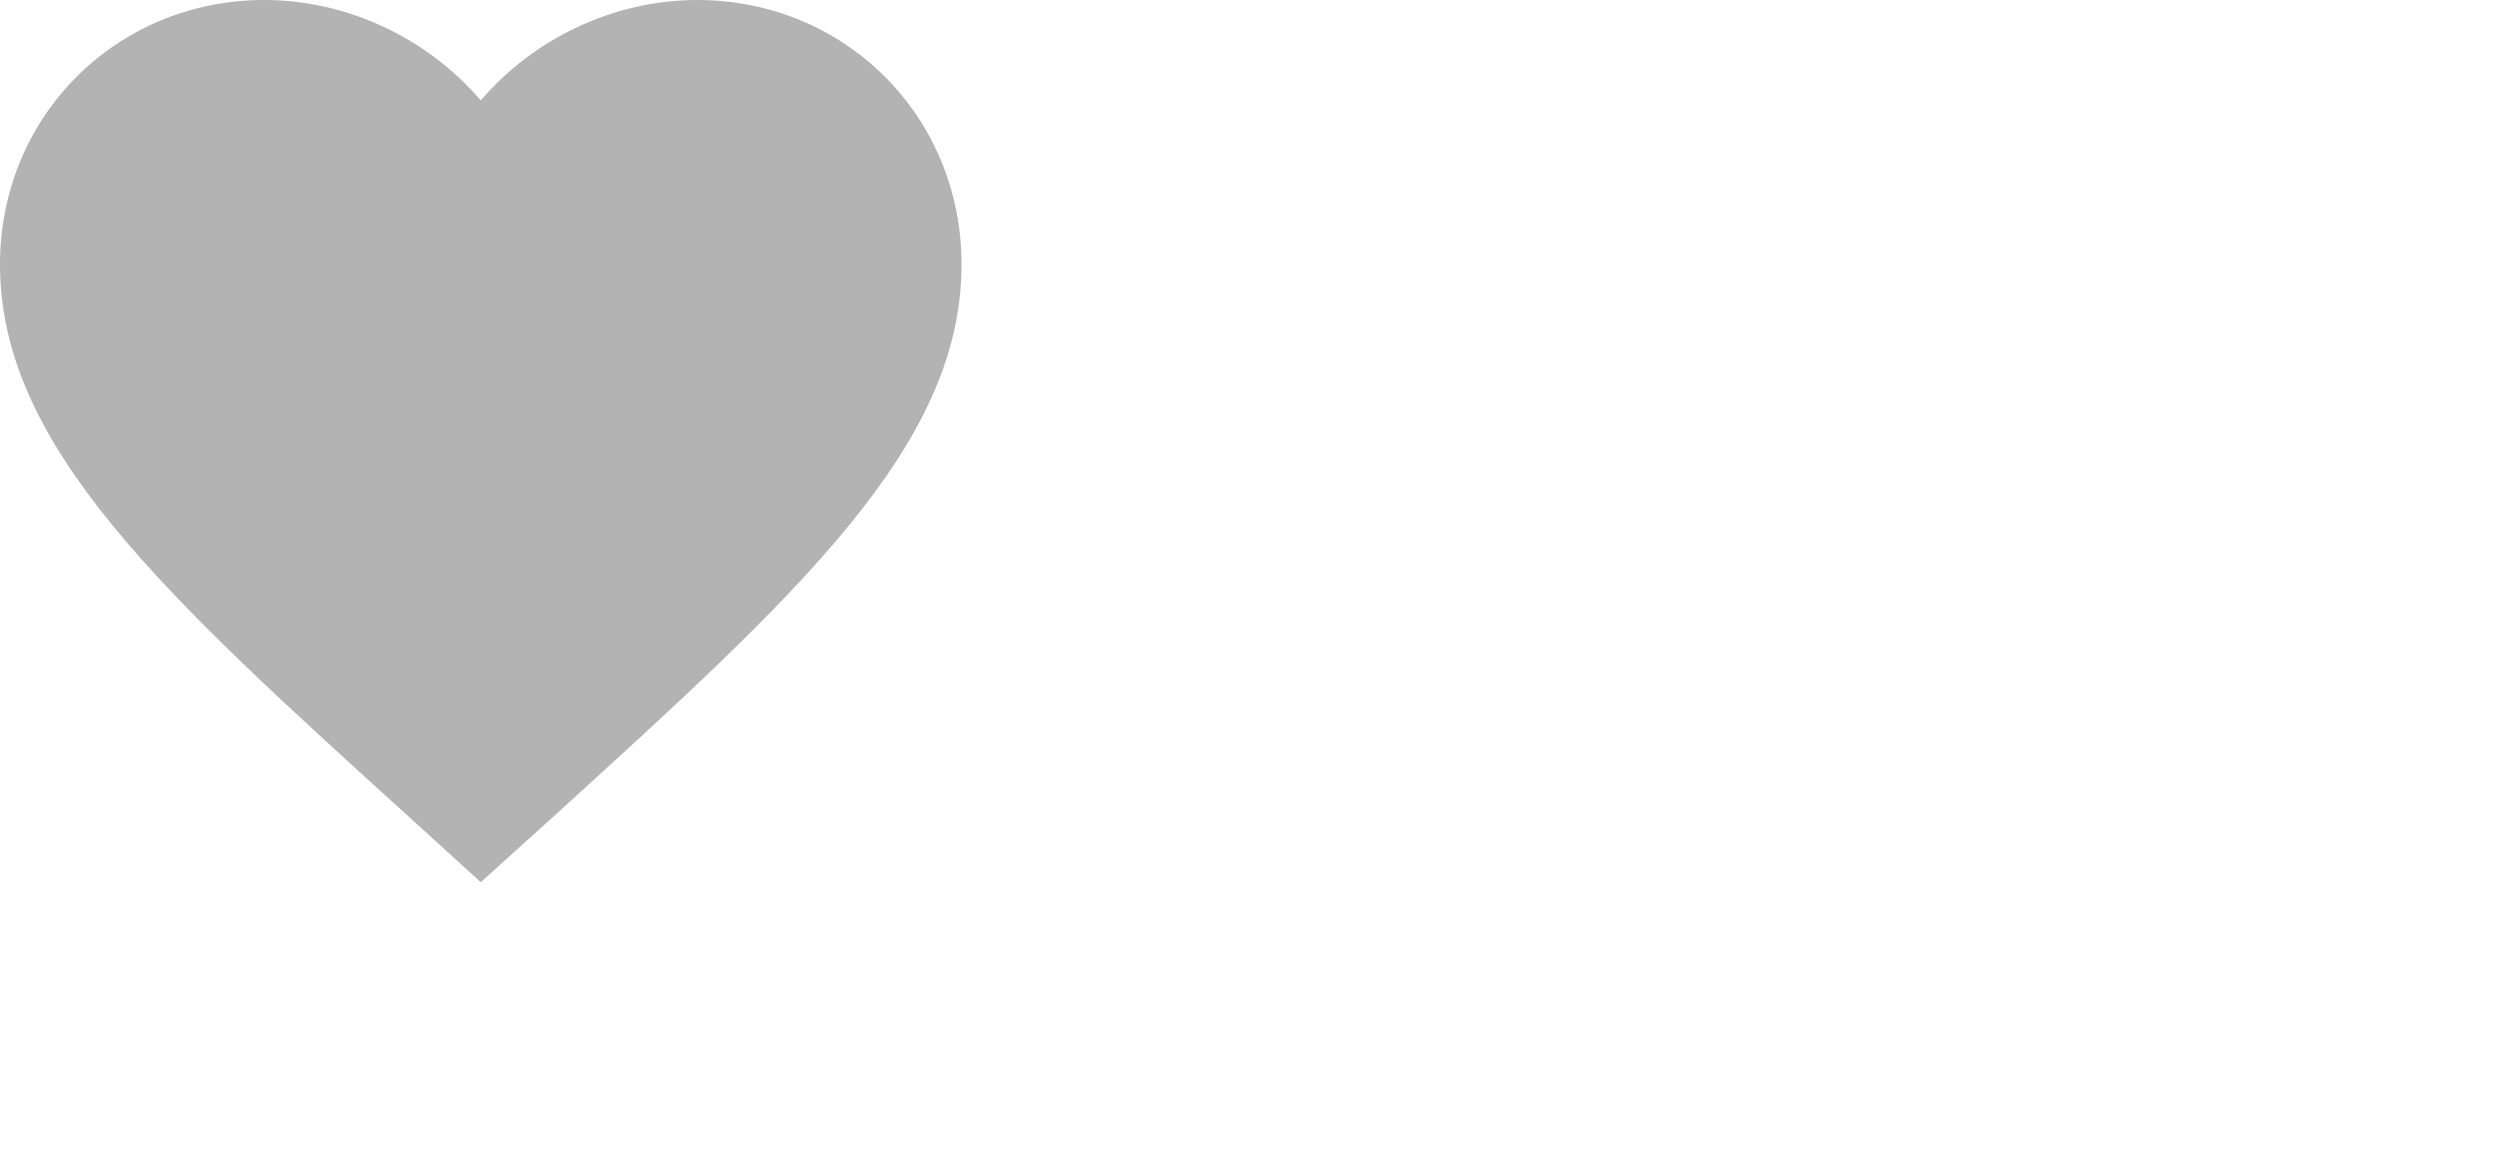 <svg width="52" height="24" viewBox="0 0 52 24" version="1.1" xmlns="http://www.w3.org/2000/svg" xmlns:xlink="http://www.w3.org/1999/xlink">
    <g id="App" stroke="none" stroke-width="1" fill="none" fill-rule="evenodd" opacity="0.3">
        <g id="2.1-Posts" transform="translate(-176, -1053)" fill="#000000" fill-rule="nonzero">
            <g id="Post" transform="translate(144, 354)">
                <g id="Group" transform="translate(30, 696)">
                    <g id="baseline-favorite-24px">
                        <g>
                            <path d="M12,21.35 L10.55,20.03 C5.4,15.36 2,12.28 2,8.5 C2,5.42 4.42,3 7.5,3 C9.24,3 10.91,3.81 12,5.09 C13.09,3.81 14.76,3 16.5,3 C19.58,3 22,5.42 22,8.5 C22,12.28 18.6,15.36 13.45,20.04 L12,21.35 Z" id="Shape"></path>
                        </g>
                    </g>
                </g>
            </g>
        </g>
    </g>
</svg>